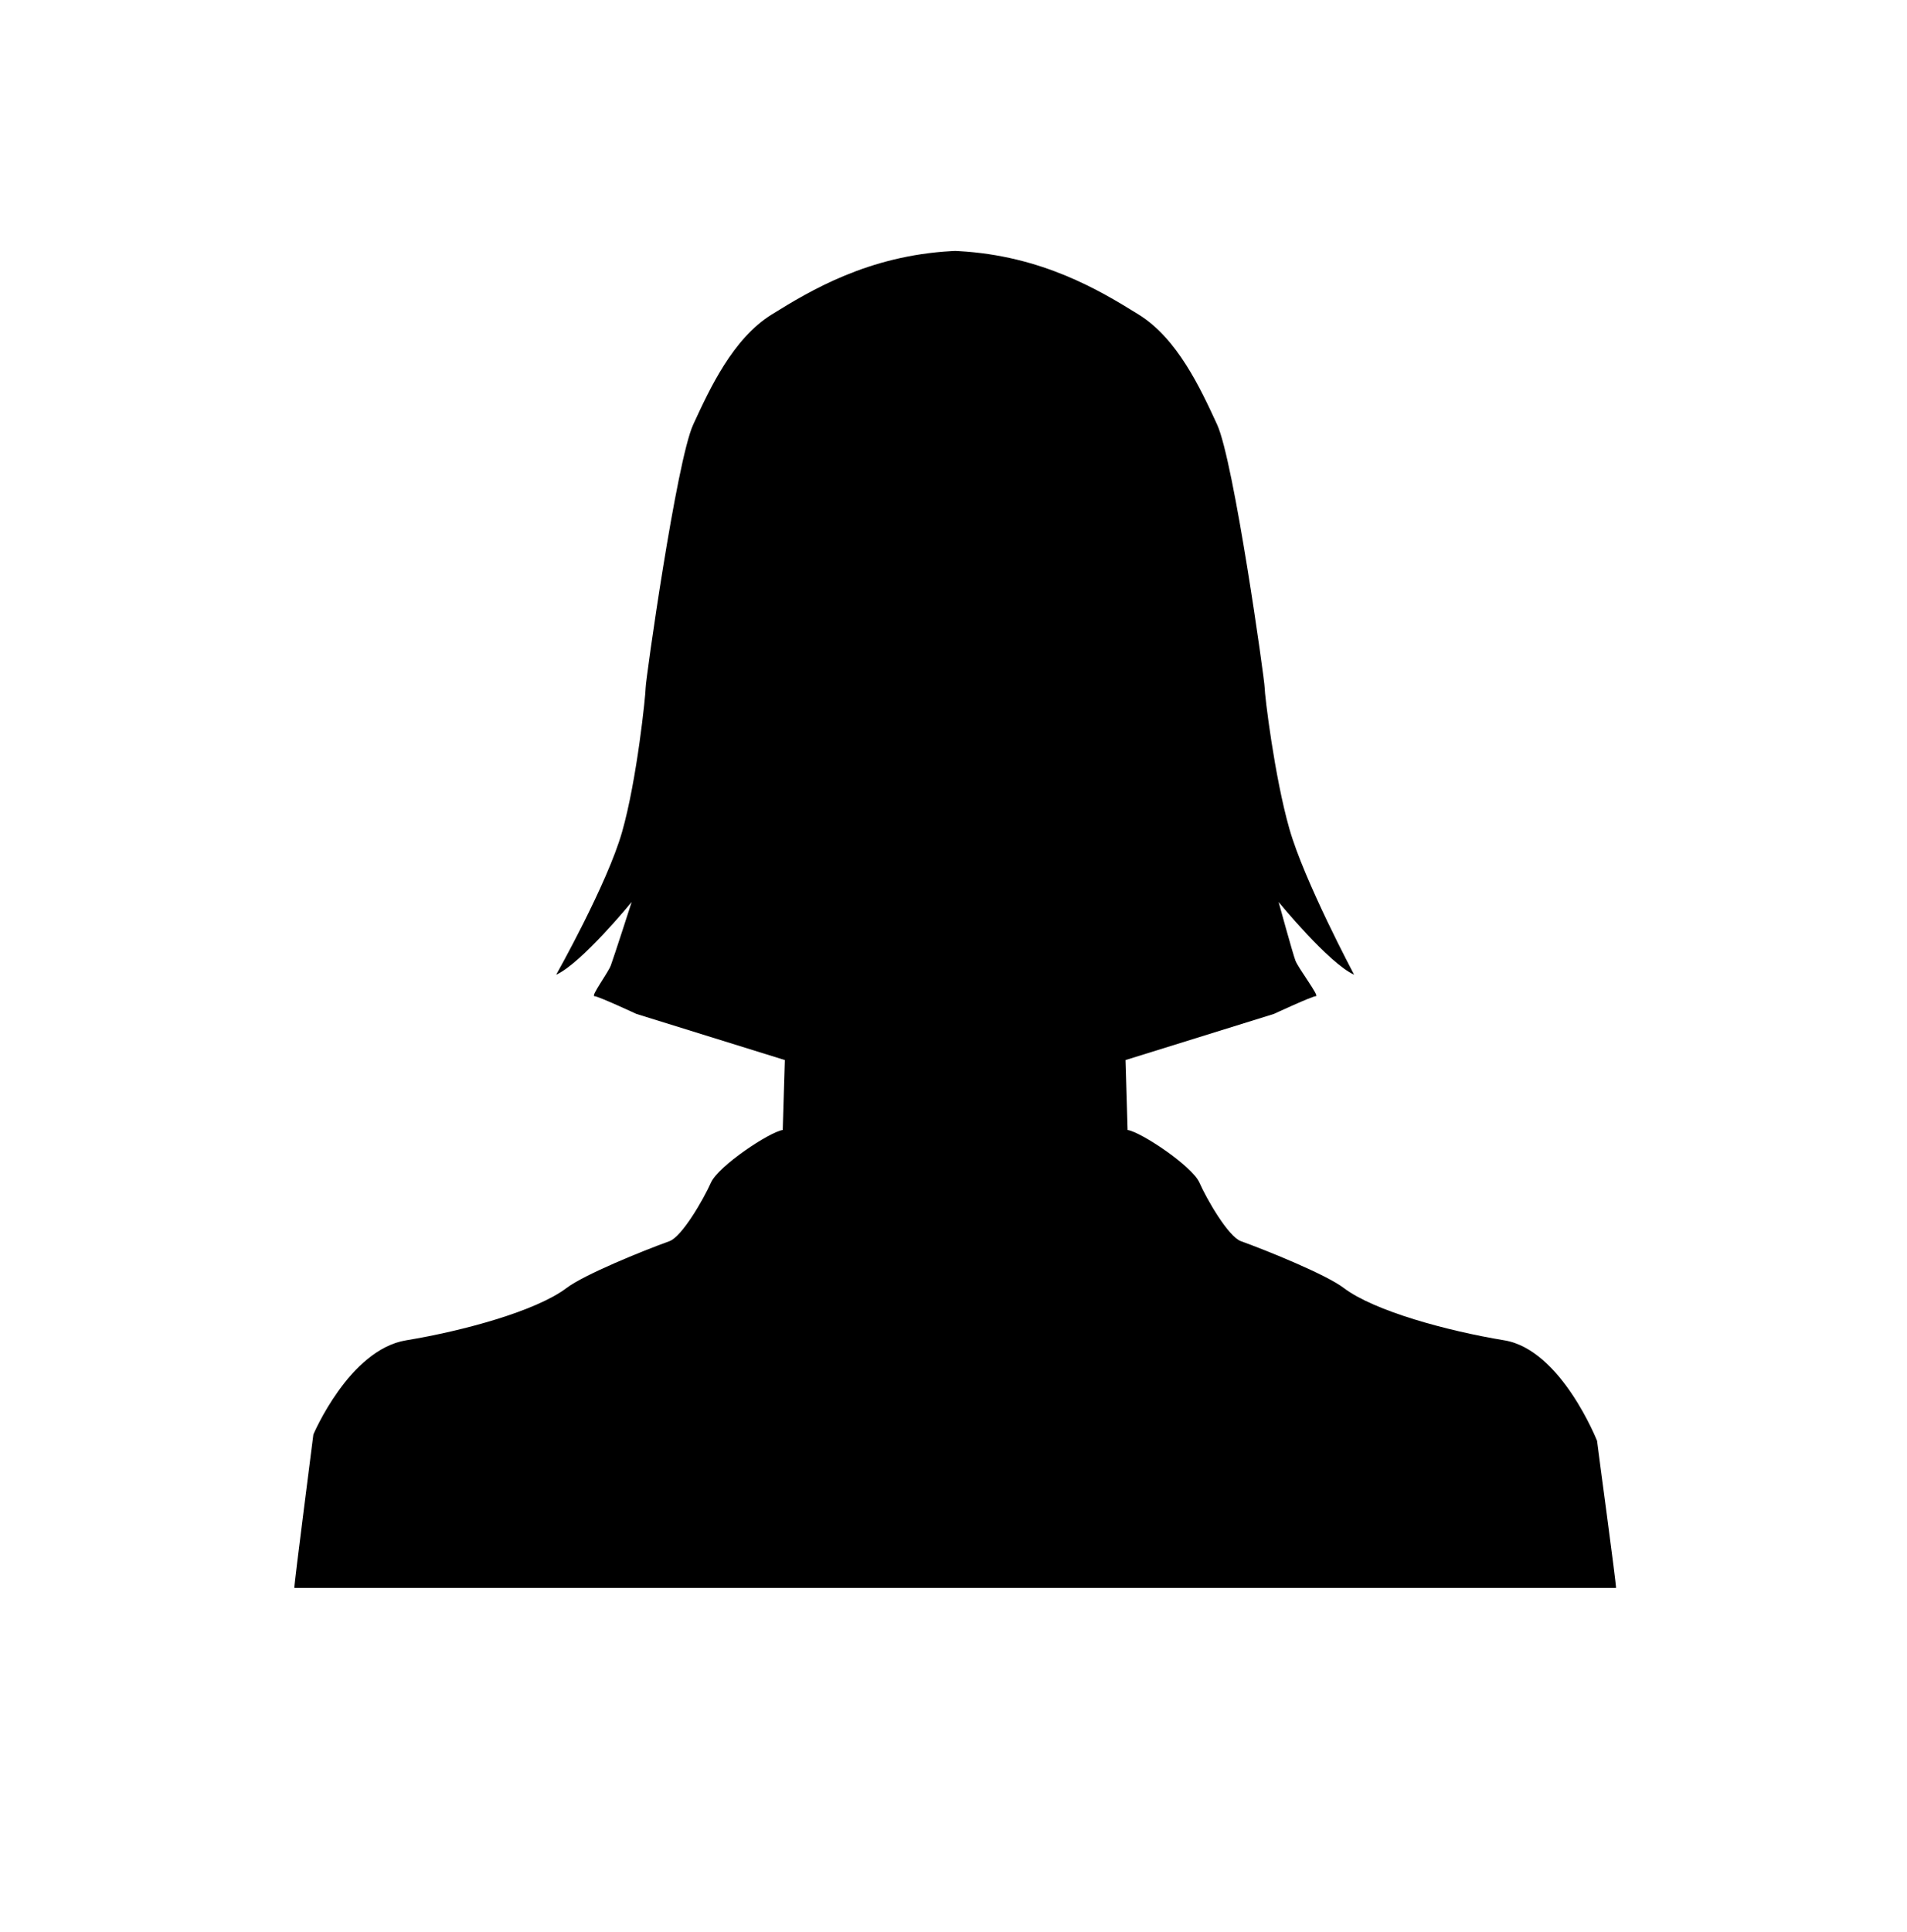 <?xml version="1.0" encoding="iso-8859-1"?>
<!-- Generator: Adobe Illustrator 15.0.0, SVG Export Plug-In . SVG Version: 6.00 Build 0)  -->
<!DOCTYPE svg PUBLIC "-//W3C//DTD SVG 1.1//EN" "http://www.w3.org/Graphics/SVG/1.1/DTD/svg11.dtd">
<svg version="1.1" id="Calque_1" xmlns="http://www.w3.org/2000/svg" xmlns:xlink="http://www.w3.org/1999/xlink" x="0px" y="0px"
	 width="78px" height="79px" viewBox="0 0 78 79" style="enable-background:new 0 0 78 79;" xml:space="preserve">
<path d="M66.098,64.93c0.021-0.111-0.768-5.897-0.775-6.015c0,0-1.471-3.731-3.795-4.11c-2.325-0.383-5.312-1.193-6.561-2.137
	c-0.73-0.555-3.109-1.518-4.211-1.917c-0.515-0.187-1.395-1.707-1.697-2.394c-0.306-0.687-2.402-2.075-2.938-2.152l-0.084-2.86
	l6.07-1.887c0,0,1.564-0.726,1.716-0.726c0.153,0-0.726-1.15-0.839-1.458c-0.114-0.306-0.687-2.393-0.687-2.393
	s2.05,2.506,3.089,2.974c0,0-2.041-3.831-2.648-5.966c-0.61-2.136-1.012-5.472-1.012-5.776c0-0.307-1.258-9.267-1.944-10.753
	c-0.687-1.489-1.617-3.508-3.212-4.5c-1.594-0.992-3.957-2.403-7.351-2.592c-0.051-0.002-0.102-0.002-0.151-0.007
	c-0.051,0.004-0.102,0.004-0.154,0.007c-3.392,0.189-5.755,1.601-7.349,2.592c-1.592,0.991-2.524,3.011-3.211,4.5
	c-0.686,1.486-1.945,10.446-1.945,10.753c0,0.304-0.356,3.775-0.966,5.909c-0.61,2.136-2.694,5.833-2.694,5.833
	c1.04-0.468,3.088-2.974,3.088-2.974s-0.738,2.29-0.854,2.596c-0.116,0.306-0.823,1.255-0.67,1.255c0.151,0,1.716,0.726,1.716,0.726
	l6.072,1.887l-0.086,2.86c-0.533,0.077-2.63,1.467-2.936,2.152c-0.306,0.687-1.184,2.207-1.697,2.394
	c-1.104,0.399-3.481,1.362-4.212,1.917c-1.251,0.943-4.231,1.754-6.558,2.137c-2.326,0.379-3.795,3.851-3.795,3.851
	c-0.009,0.116-0.797,6.163-0.777,6.274H66.098z"/>
</svg>
